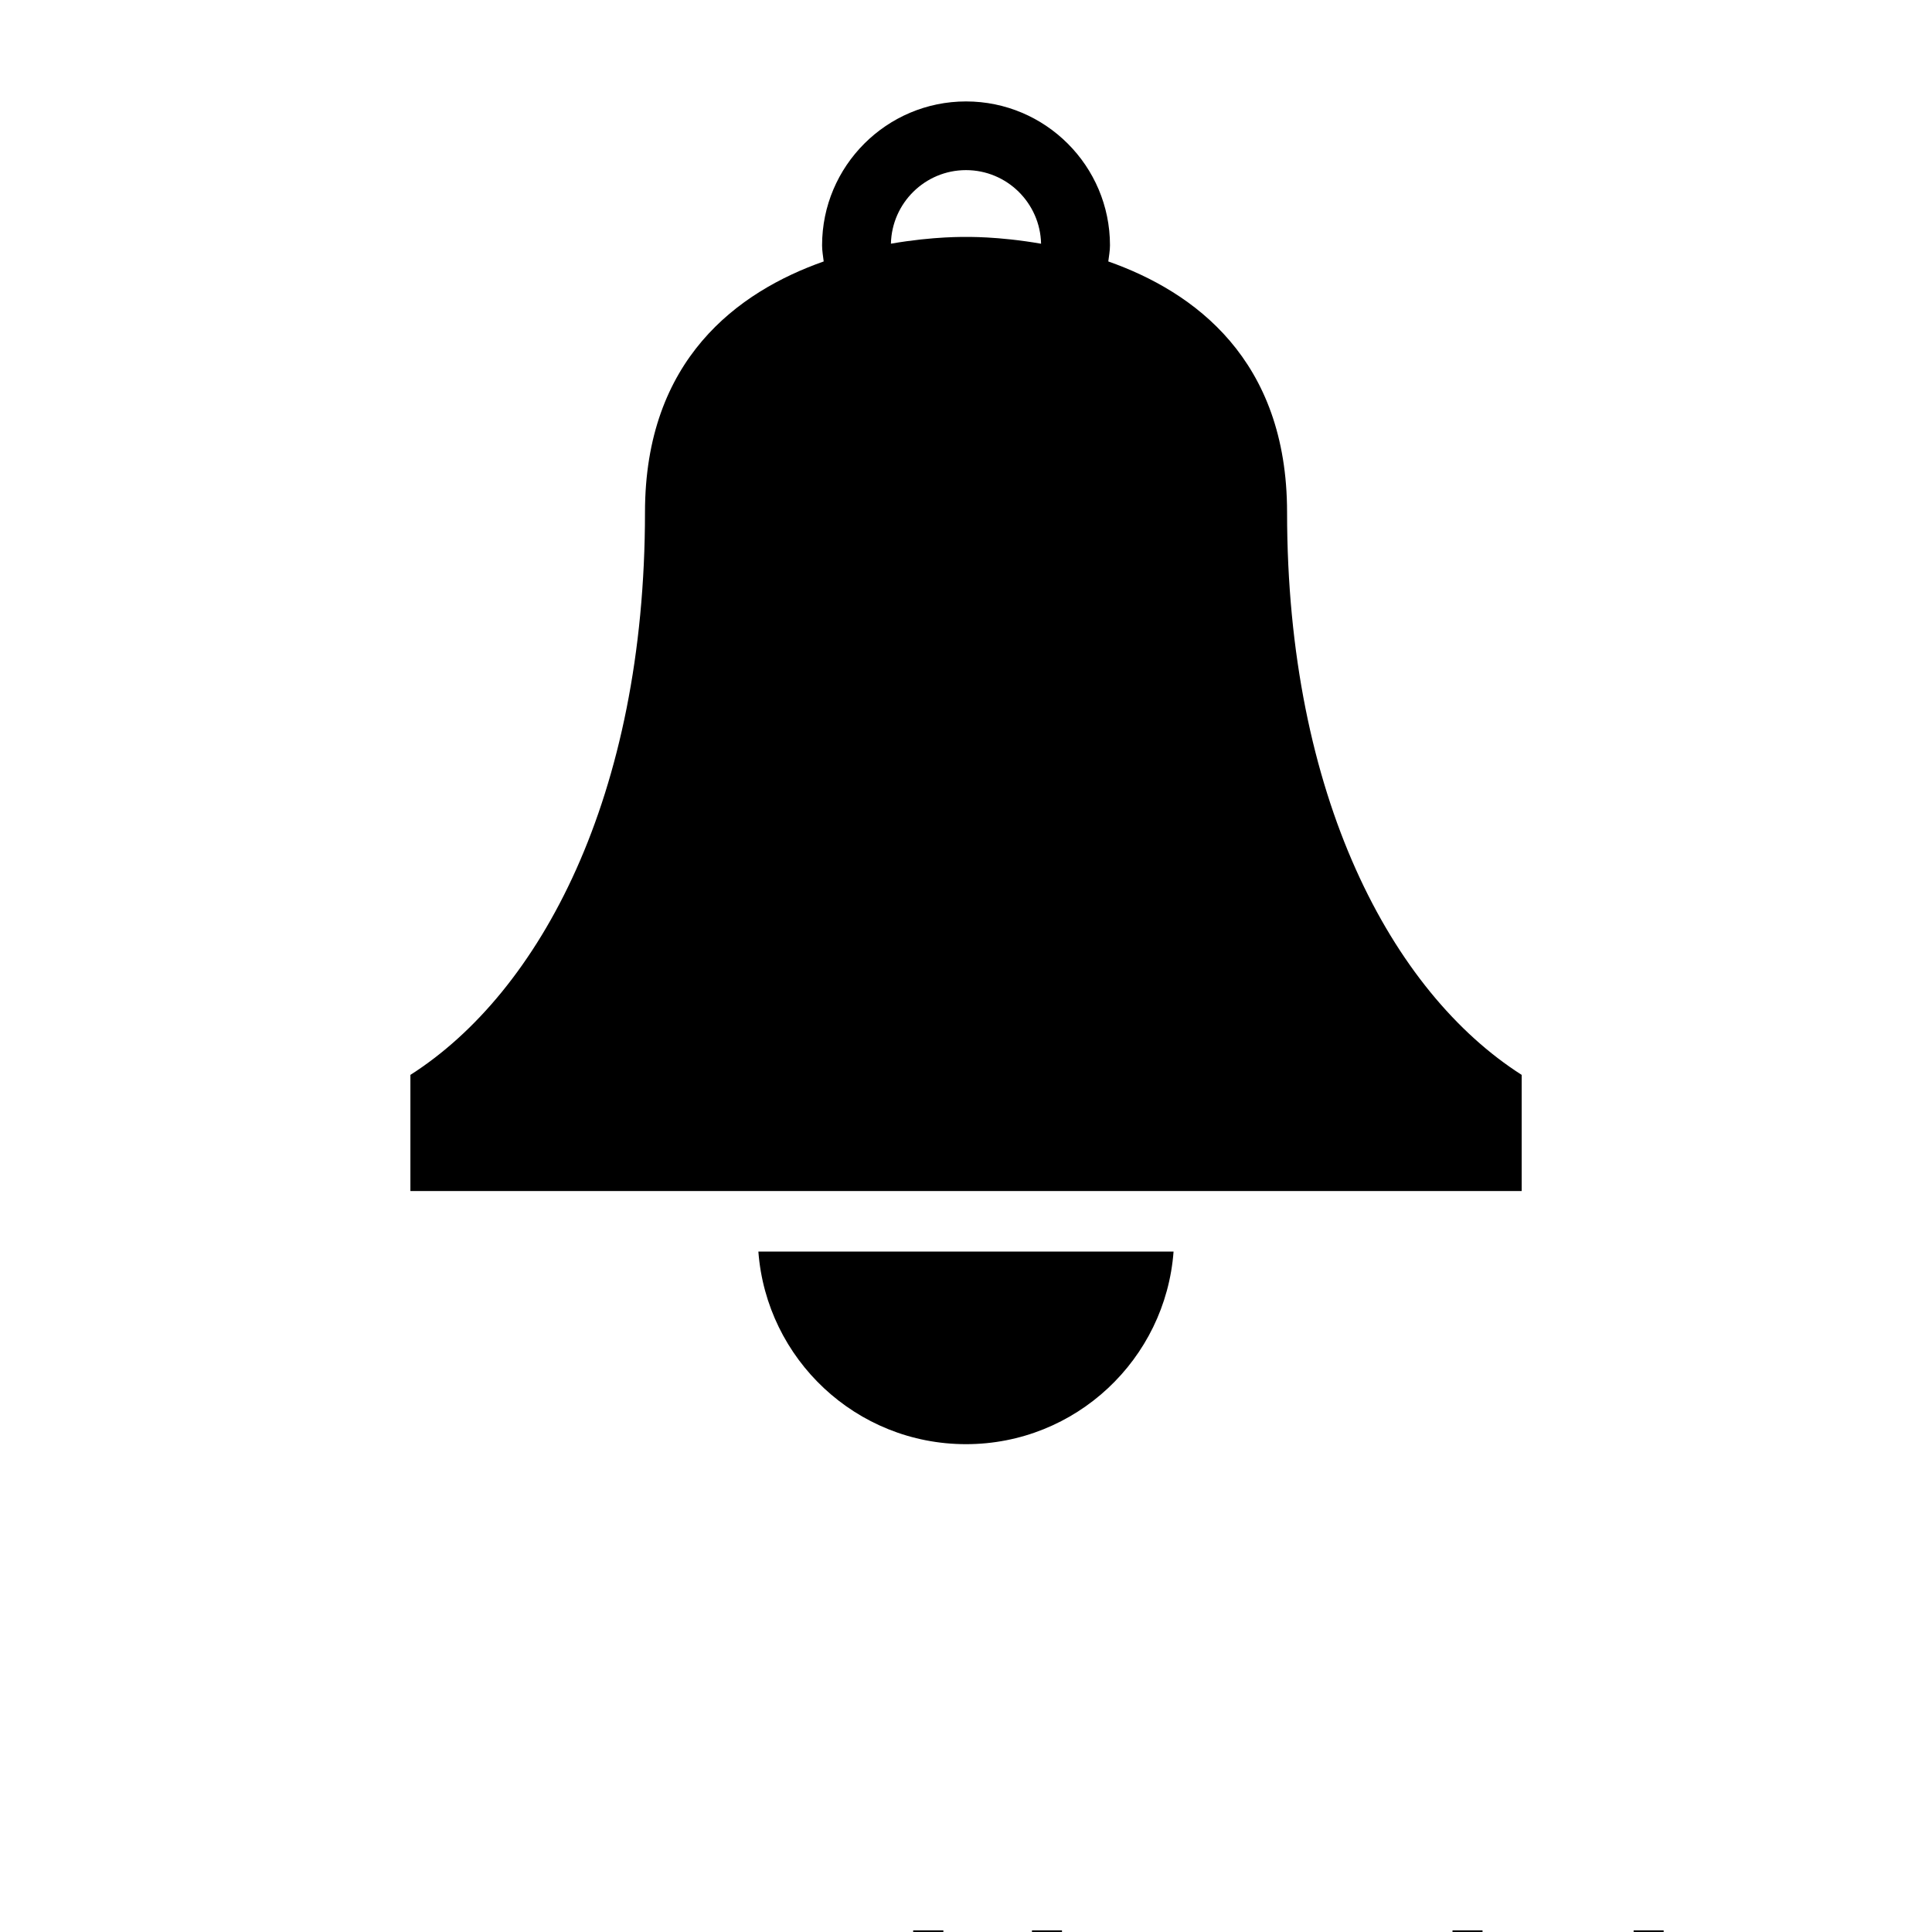 <?xml version="1.0" encoding="UTF-8"?>
<svg width="700pt" height="700pt" version="1.1" viewBox="0 0 700 700" xmlns="http://www.w3.org/2000/svg" xmlns:xlink="http://www.w3.org/1999/xlink">
 <defs>
  <symbol id="d" overflow="visible">
   <path d="m28.375-29.047v-18.219h10.938v47.266h-10.938v-4.922c-1.5 2.012-3.152 3.481-4.953 4.406-1.805 0.926-3.887 1.391-6.25 1.391-4.199 0-7.648-1.66-10.344-4.984-2.688-3.332-4.031-7.625-4.031-12.875 0-5.238 1.344-9.523 4.031-12.859 2.695-3.332 6.144-5 10.344-5 2.344 0 4.422 0.477 6.234 1.422 1.812 0.938 3.469 2.398 4.969 4.375zm-7.172 22.031c2.332 0 4.109-0.848 5.328-2.547 1.227-1.707 1.844-4.18 1.844-7.422 0-3.238-0.617-5.707-1.844-7.406-1.219-1.707-2.996-2.562-5.328-2.562-2.312 0-4.086 0.855-5.312 2.562-1.219 1.699-1.828 4.168-1.828 7.406 0 3.242 0.609 5.715 1.828 7.422 1.227 1.699 3 2.547 5.312 2.547z"/>
  </symbol>
  <symbol id="c" overflow="visible">
   <path d="m23.328-7.016c2.332 0 4.109-0.848 5.328-2.547 1.227-1.707 1.844-4.18 1.844-7.422 0-3.238-0.617-5.707-1.844-7.406-1.219-1.707-2.996-2.562-5.328-2.562-2.324 0-4.109 0.859-5.359 2.578-1.25 1.711-1.875 4.172-1.875 7.391s0.625 5.688 1.875 7.406c1.25 1.711 3.035 2.562 5.359 2.562zm-7.234-22.031c1.5-1.977 3.16-3.438 4.984-4.375 1.82-0.945 3.922-1.422 6.297-1.422 4.188 0 7.629 1.668 10.328 5 2.695 3.336 4.047 7.621 4.047 12.859 0 5.25-1.352 9.543-4.047 12.875-2.699 3.324-6.141 4.984-10.328 4.984-2.375 0-4.477-0.469-6.297-1.406-1.824-0.938-3.484-2.398-4.984-4.391v4.922h-10.875v-47.266h10.875z"/>
  </symbol>
  <symbol id="b" overflow="visible">
   <path d="m5.219-34.031h10.875v34.031h-10.875zm0-13.234h10.875v8.859h-10.875z"/>
  </symbol>
  <symbol id="a" overflow="visible">
   <path d="m5.219-47.266h10.875v25.719l12.531-12.484h12.625l-16.609 15.625 17.922 18.406h-13.188l-13.281-14.188v14.188h-10.875z"/>
  </symbol>
 </defs>
 <g>
  <path d="m466.33 185.61c0-55.379-33.664-79.918-64.773-90.883 0.223-1.941 0.609-3.844 0.609-5.836 0-28.758-23.406-52.141-52.156-52.141-28.746 0-52.156 23.395-52.156 52.141 0 1.992 0.359 3.894 0.586 5.836-31.109 10.965-64.75 35.504-64.75 90.883 0 102.94-38.02 173.88-84.996 203.84v42.086h402.64v-42.086c-47-29.965-85.004-100.89-85.004-203.84zm-116.33-99.754s-11.473-0.297-27.203 2.438c0.324-14.746 12.383-26.656 27.203-26.656s26.879 11.91 27.203 26.668c-15.73-2.75-27.203-2.449-27.203-2.449z"/>
  <path d="m350 523.25c39.762 0 72.289-30.762 75.203-69.777l-150.43 0.004c2.938 39.012 35.465 69.773 75.227 69.773z"/>
  <use x="302.484" y="746.668" xlink:href="#d"/>
  <use x="368.684" y="746.668" xlink:href="#c"/>
  <use x="521.051" y="746.668" xlink:href="#b"/>
  <use x="586.676" y="746.668" xlink:href="#a"/>
 </g>
</svg>
